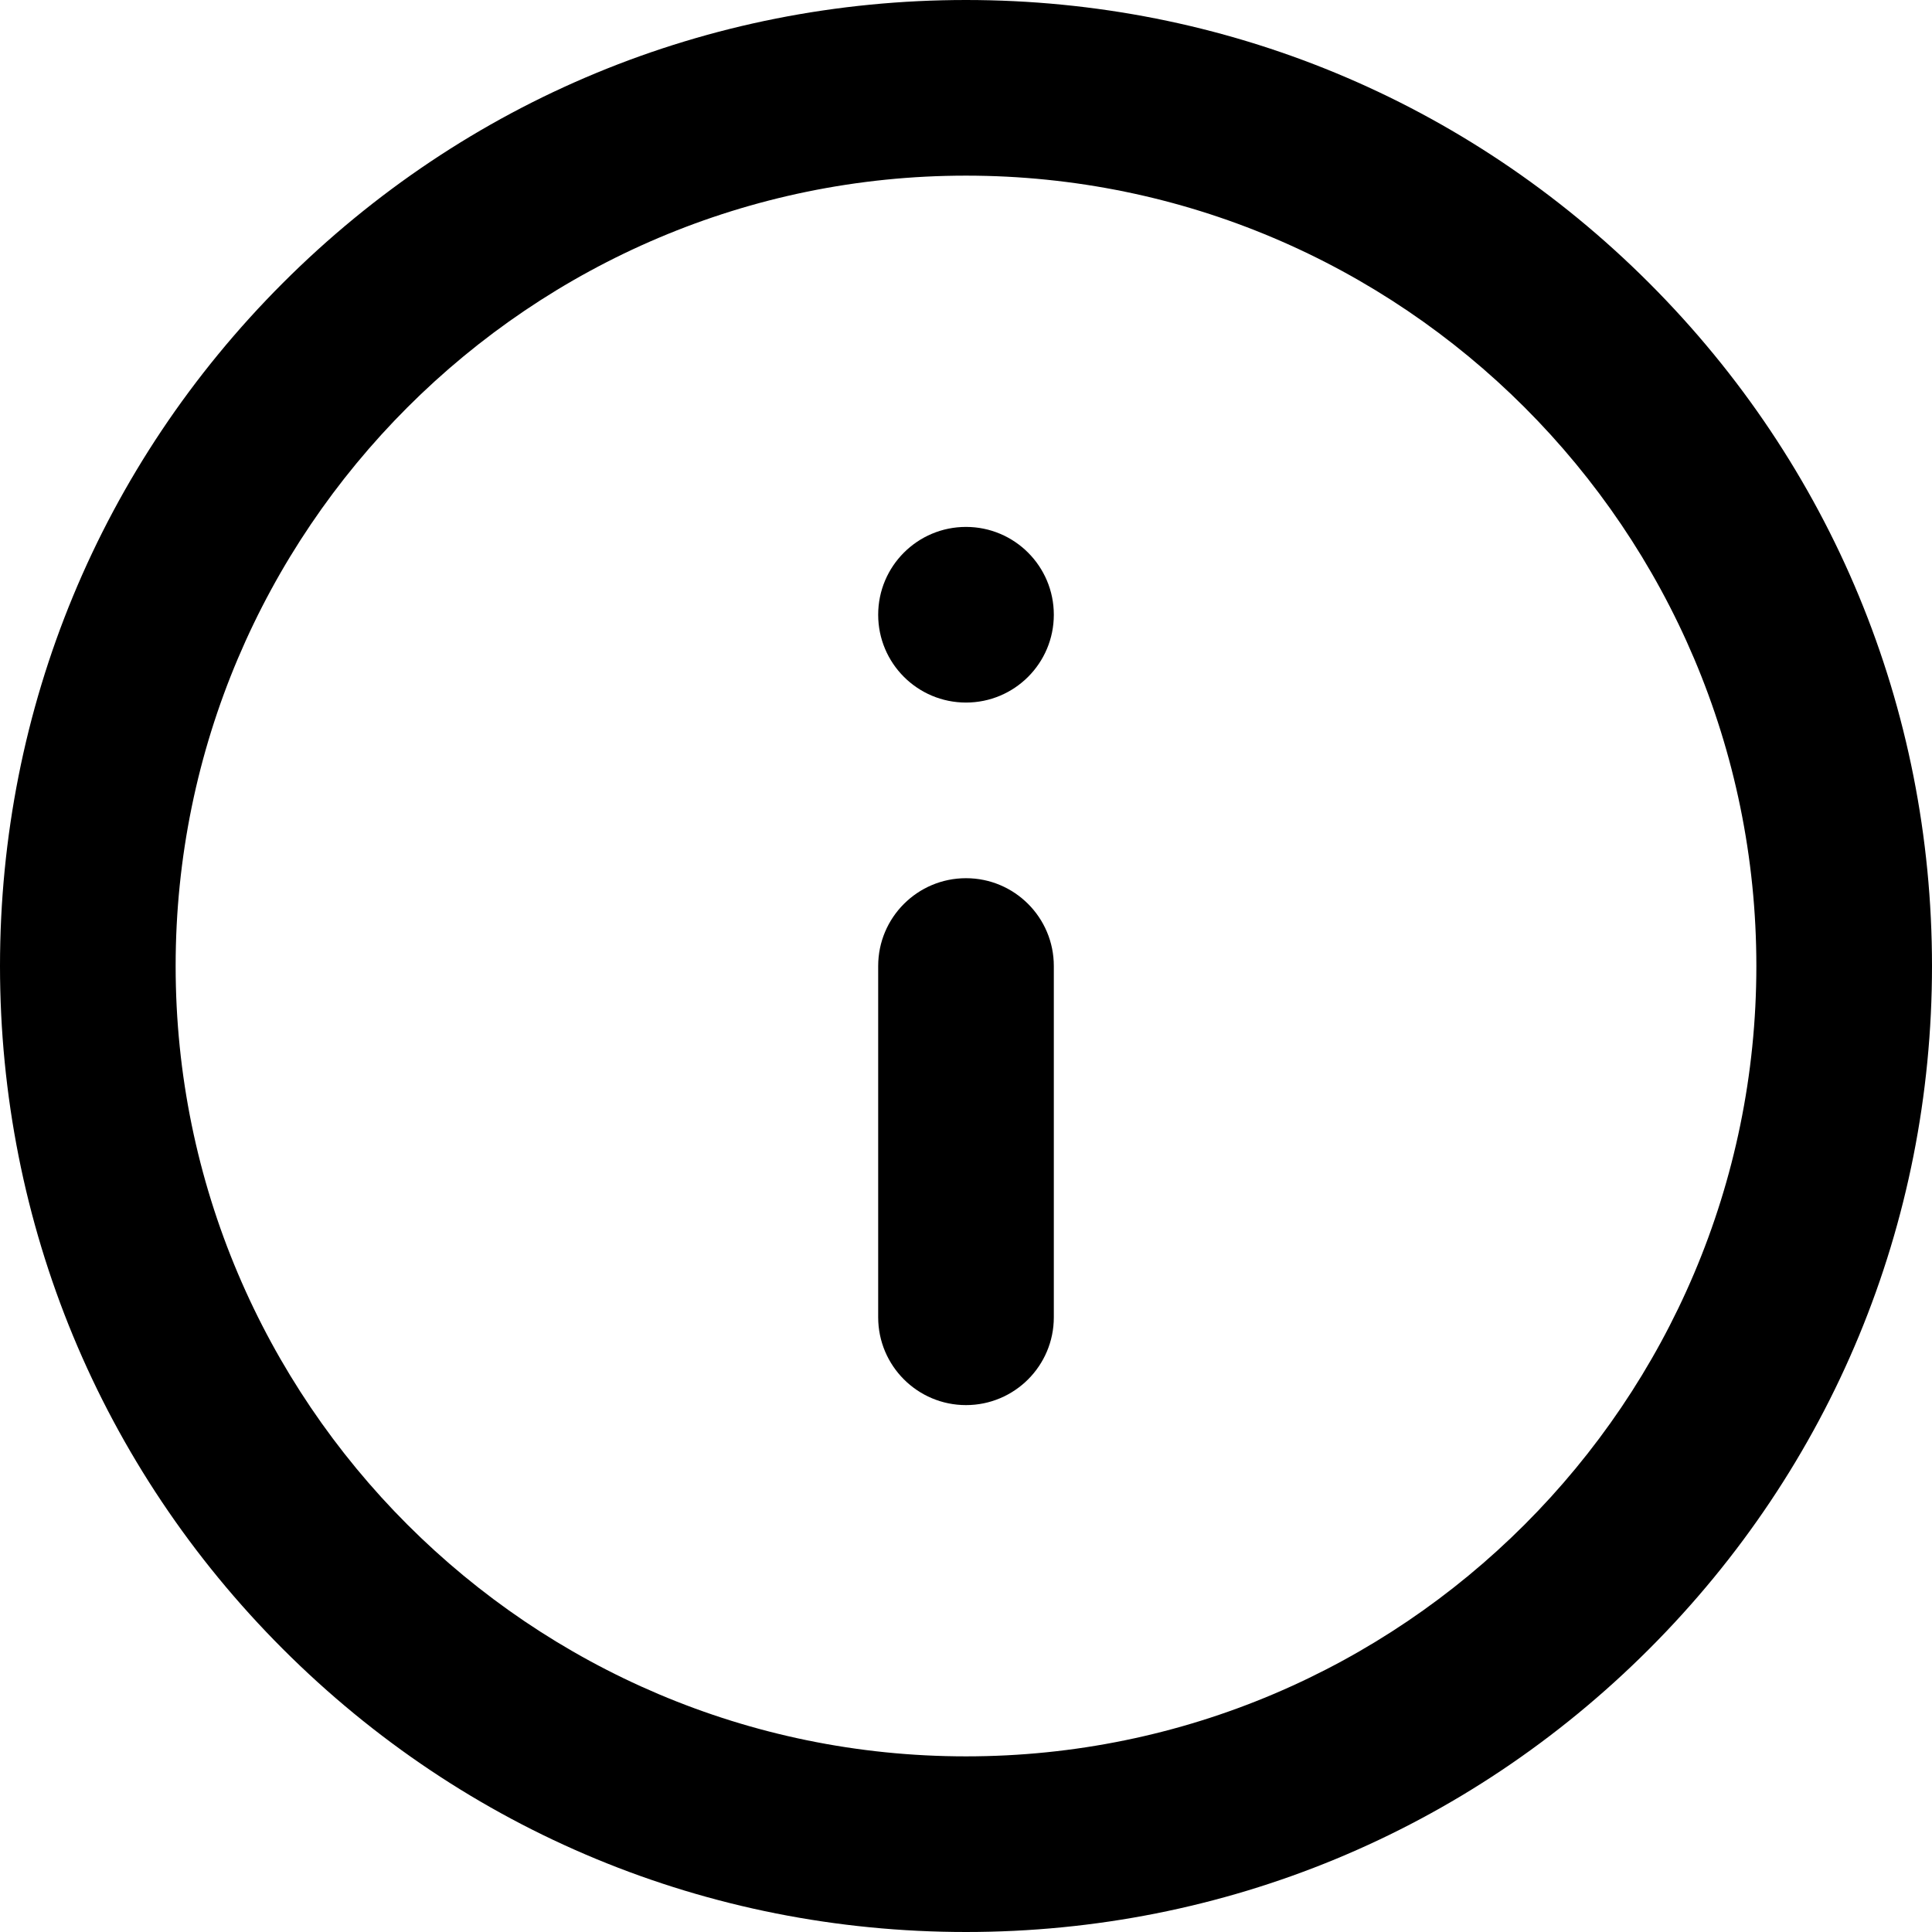 <?xml version="1.0" encoding="UTF-8"?>
<svg id="Info" xmlns="http://www.w3.org/2000/svg" viewBox="0 0 900 900">
  <path d="M450,900c-120.2,0-233.2-46.81-318.2-131.8C46.81,683.21,0,570.2,0,450S46.81,216.8,131.8,131.8C216.8,46.81,329.8,0,450,0s233.2,46.81,318.2,131.8c84.99,84.99,131.8,198,131.8,318.2s-46.81,233.21-131.8,318.2c-84.99,84.99-198,131.8-318.2,131.8Zm0-818.18c-203.02,0-368.18,165.17-368.18,368.18s165.17,368.18,368.18,368.18,368.18-165.17,368.18-368.18S653.02,81.82,450,81.82Z"/>
  <path d="M450,654.55c-22.59,0-40.91-18.32-40.91-40.91v-163.63c0-22.59,18.32-40.91,40.91-40.91s40.91,18.31,40.91,40.91v163.63c0,22.59-18.32,40.91-40.91,40.91Z"/>
  <path d="M450,327.28c-22.59,0-40.91-18.31-40.91-40.91s18.31-40.91,40.91-40.91,40.91,18.32,40.91,40.91-18.31,40.91-40.91,40.91Z"/>
</svg>